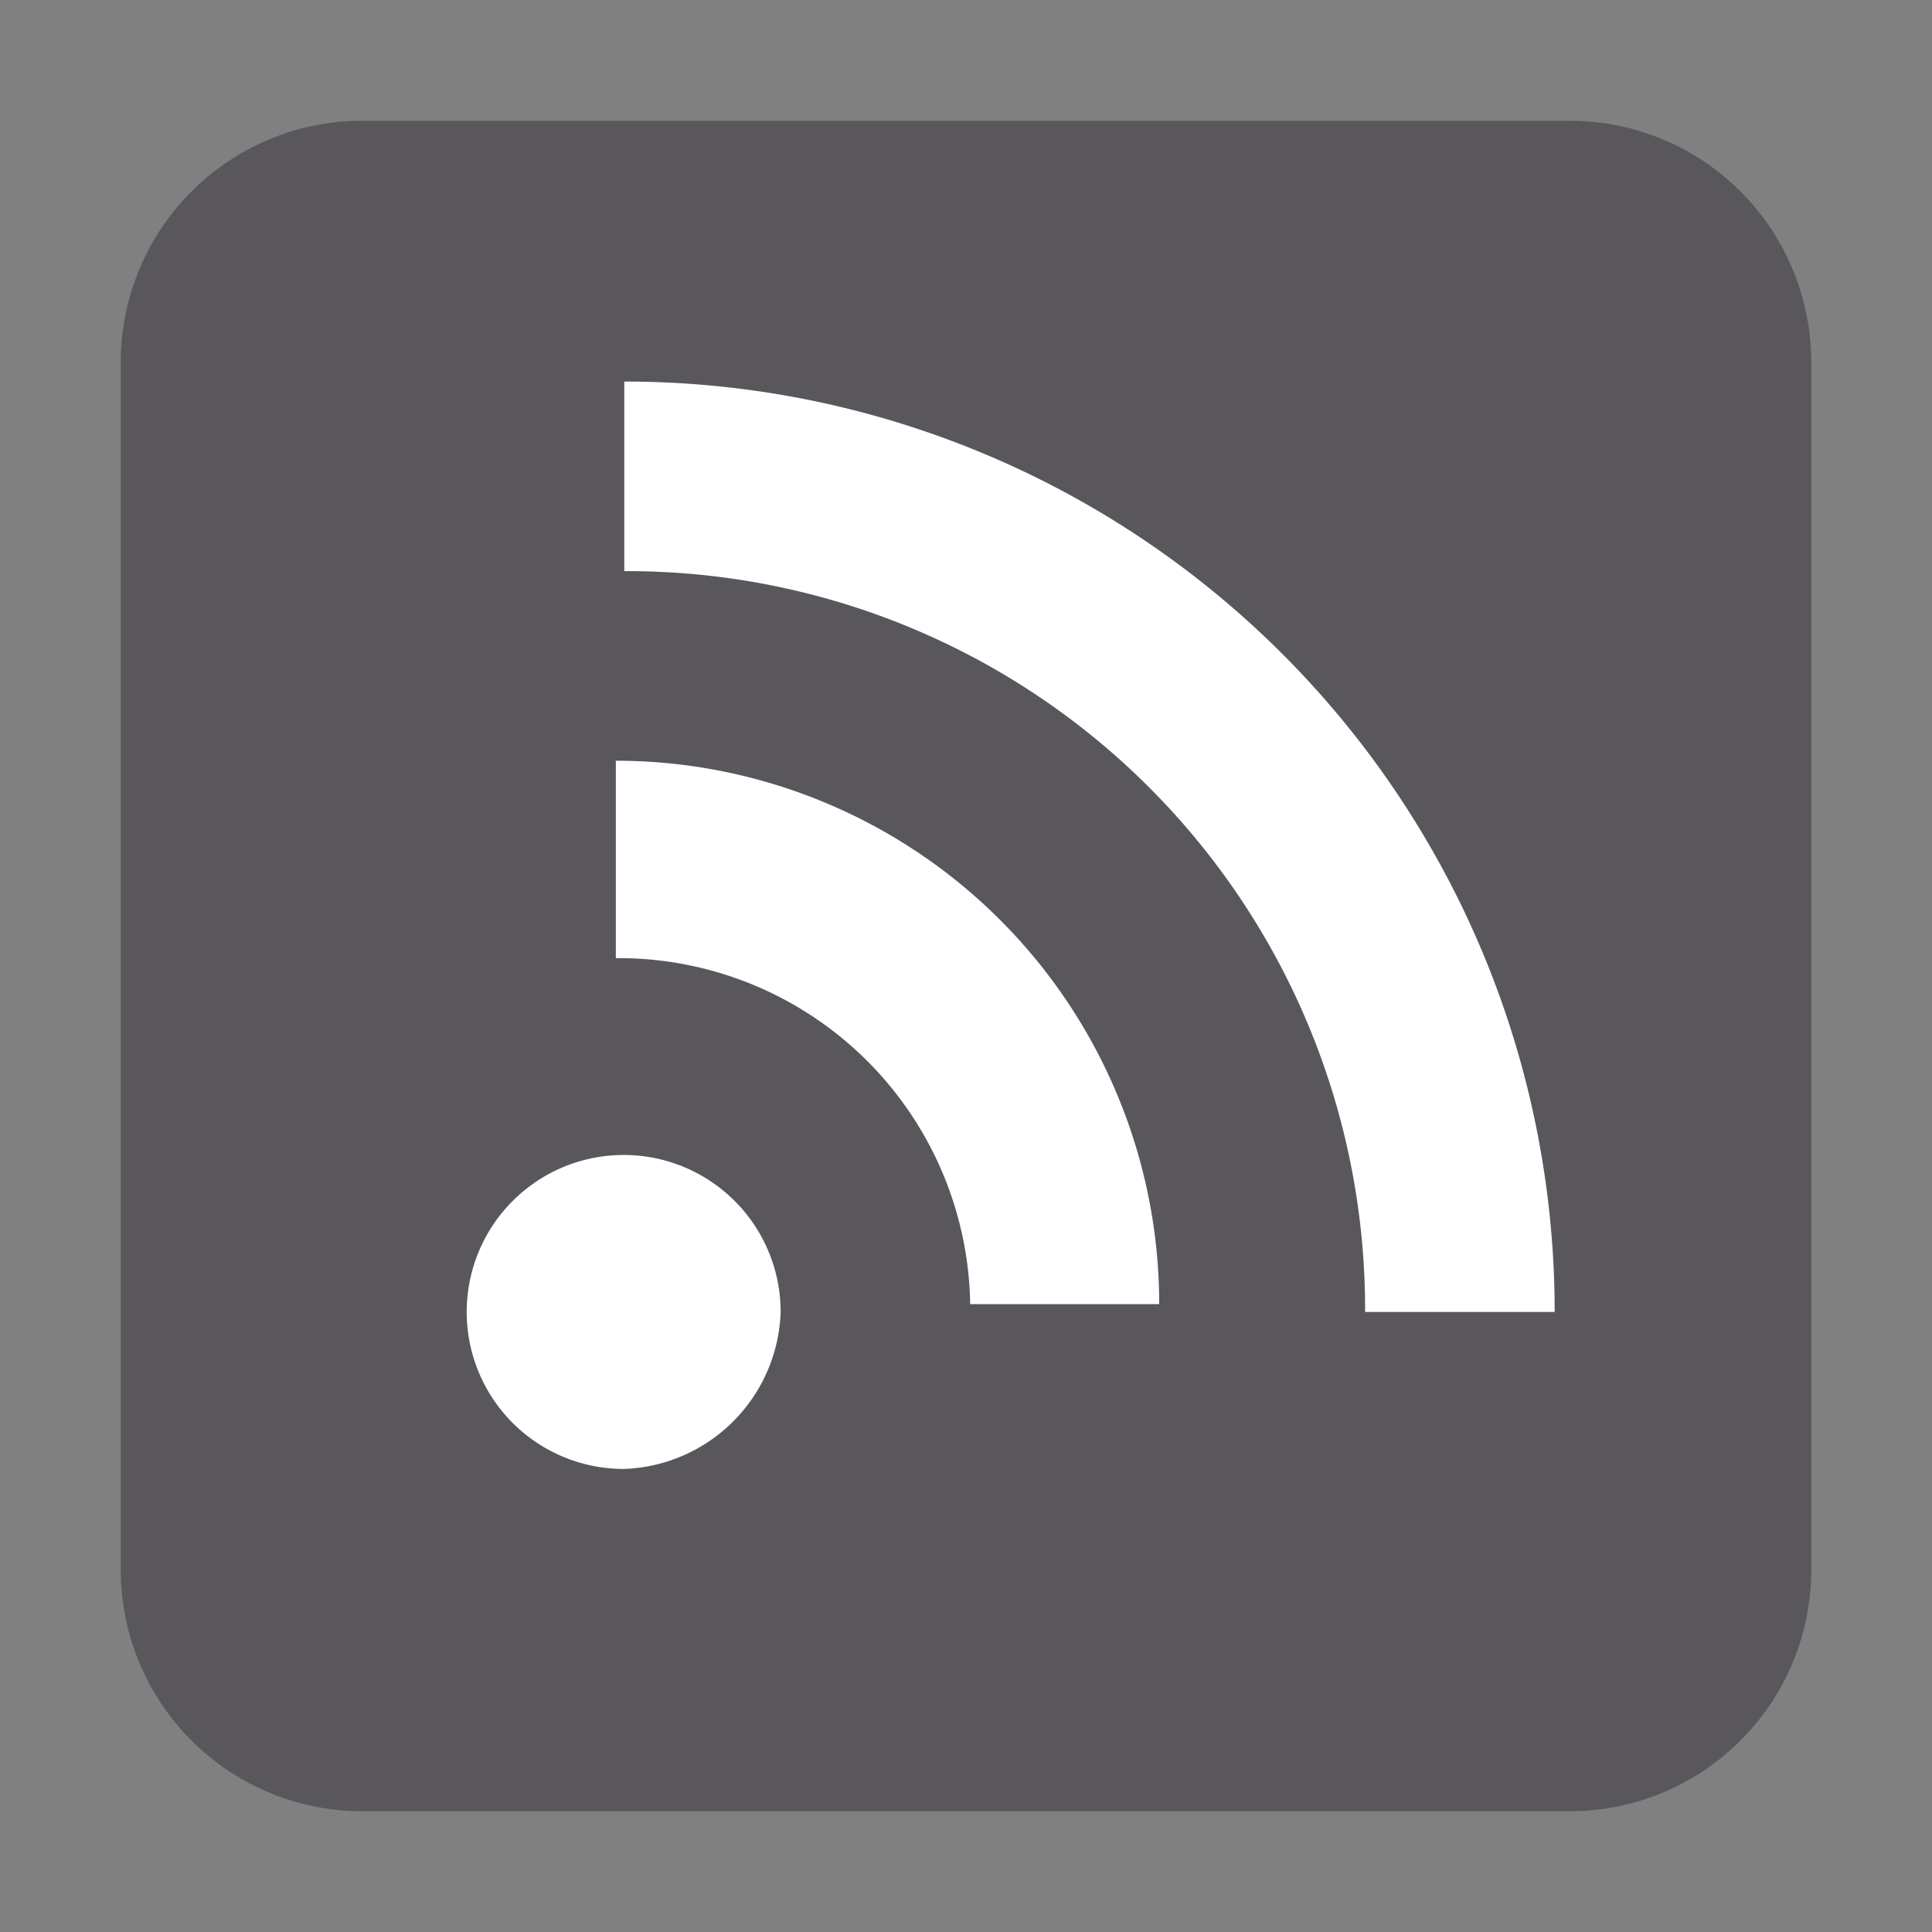 <svg xmlns="http://www.w3.org/2000/svg" viewBox="0 0 32 32"><rect x="0" y="0" width="32" height="32" fill="#808080" stroke="none"/><defs><style>.cls-1{fill:none;}.cls-2{fill:#fff;}.cls-3{fill:#59575c;}</style></defs><title>social-icon-blog-day</title><g id="transparent_border" data-name="transparent border"><rect class="cls-1" width="32" height="32"/></g><g id="icon-bg"><rect class="cls-2" x="3.4" y="3.4" width="25.2" height="25.2" rx="3.6"/></g><g id="icons"><path class="cls-3" d="M26,2H6A4,4,0,0,0,2,6V26a4,4,0,0,0,4,4H26a4,4,0,0,0,4-4V6A4,4,0,0,0,26,2ZM10.34,24.33a2.6,2.6,0,1,1,2.59-2.6A2.69,2.69,0,0,1,10.34,24.33Zm5.73-2.73v.13a5.82,5.82,0,0,0-5.87-5.86V12.6a9,9,0,0,1,9,9Zm6.54.13A12.22,12.22,0,0,0,10.34,9.46V6.32A15.4,15.4,0,0,1,25.75,21.73Z"/></g></svg>